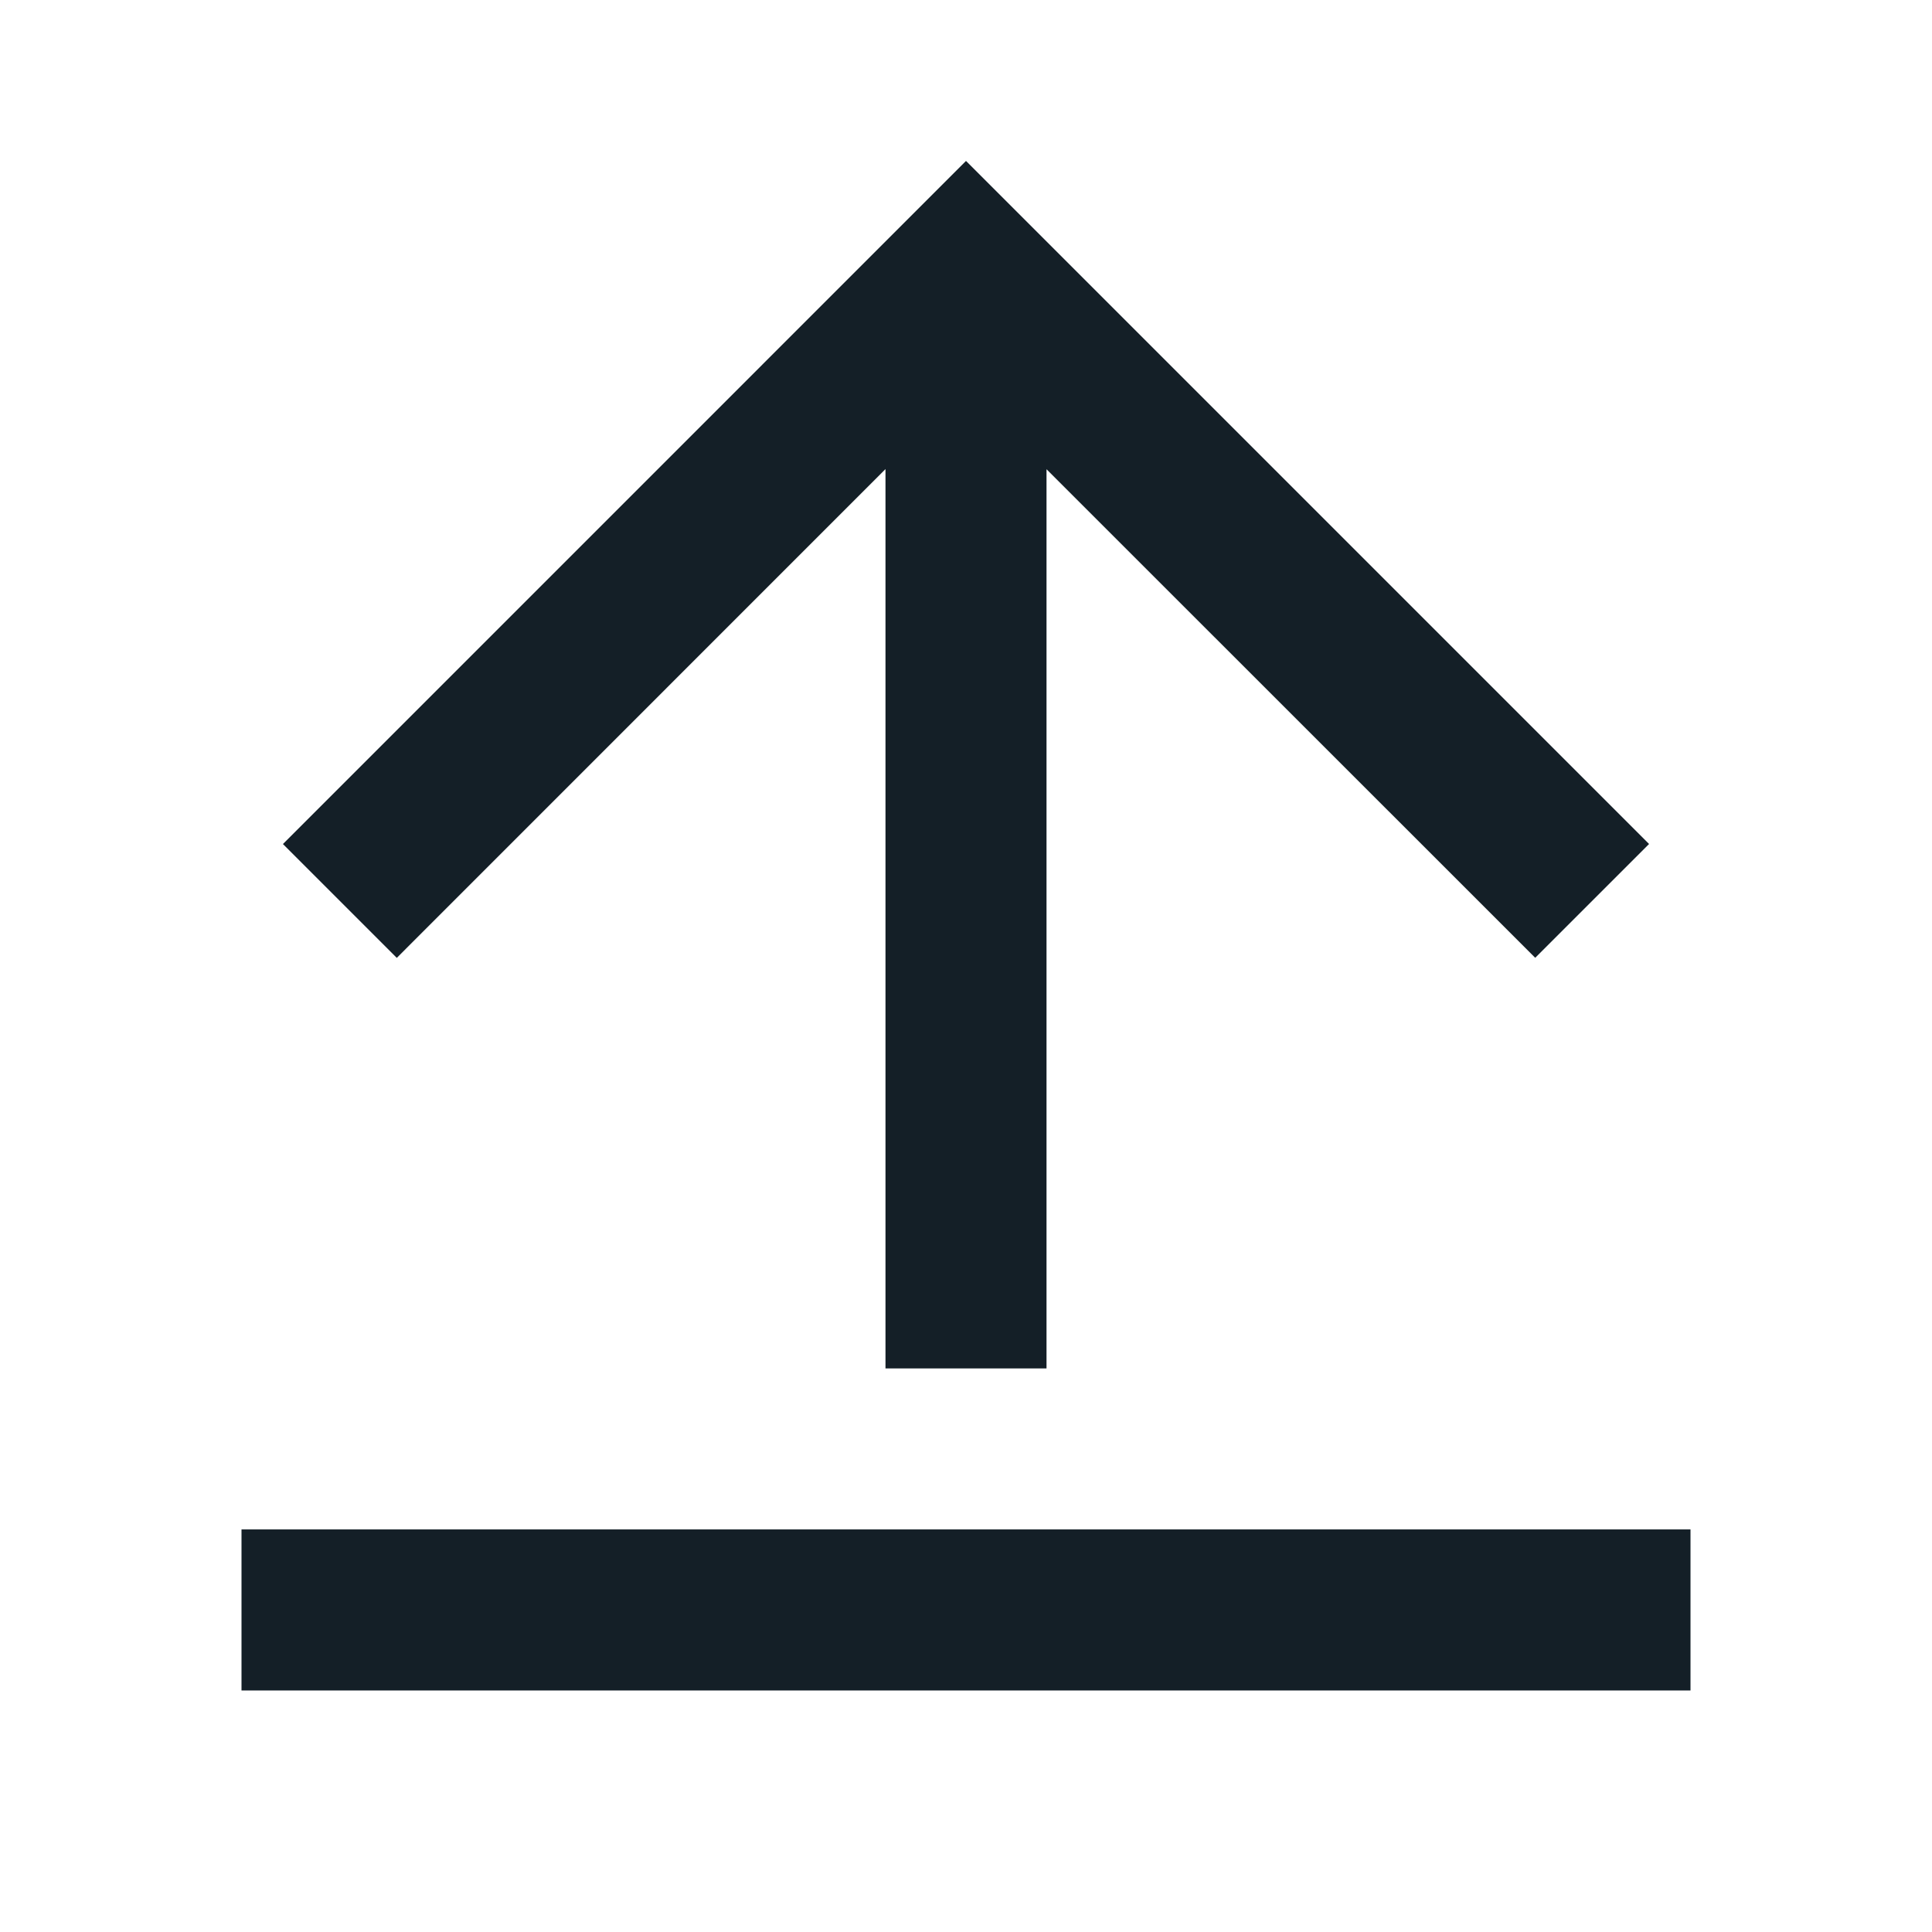 <svg width="40" height="40" viewBox="0 0 40 40" fill="none" xmlns="http://www.w3.org/2000/svg">
<g clip-path="url(#clip0_1483_170915)">
<path d="M5 31.665H35V34.999H5V31.665ZM21.667 9.712V28.332H18.333V9.712L8.215 19.832L5.858 17.475L20 3.332L34.142 17.474L31.785 19.83L21.667 9.715V9.712Z" fill="#141F27"/>
</g>
<defs>
<clipPath id="clip0_1483_170915">
<rect width="40" height="40" fill="white"/>
</clipPath>
</defs>
</svg>
